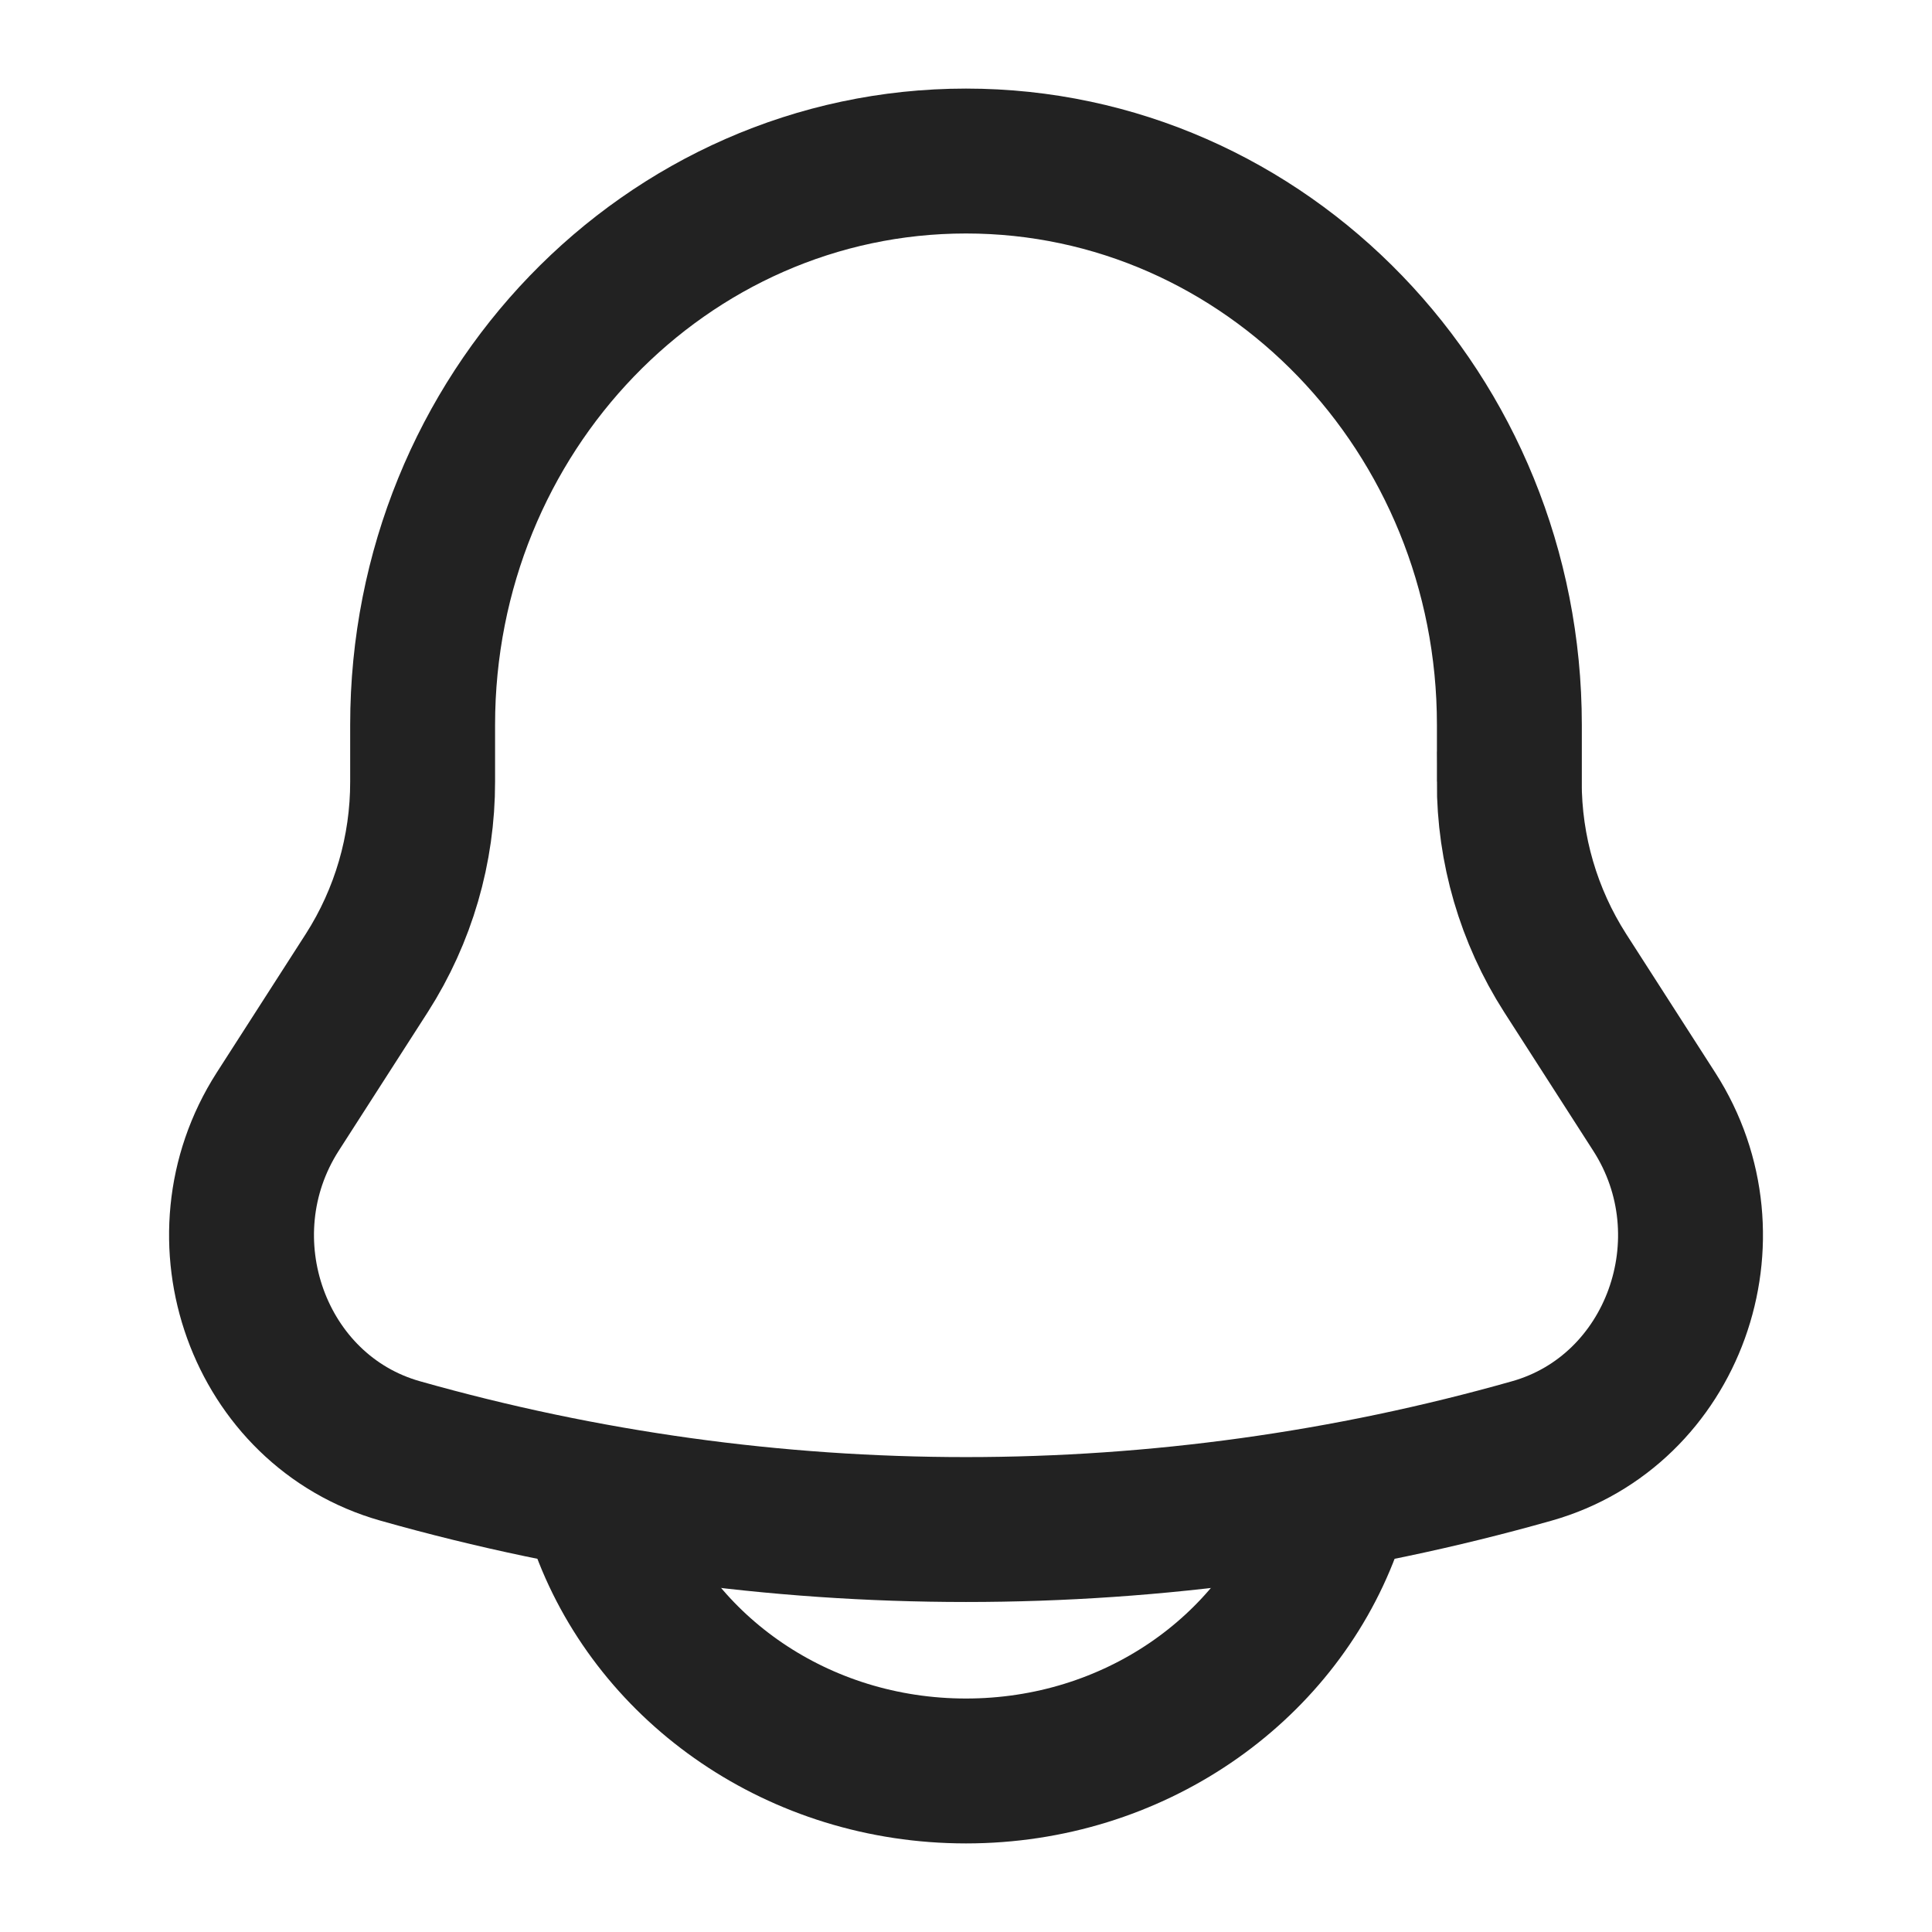 <svg width="20" height="20" viewBox="0 0 20 20" fill="none" xmlns="http://www.w3.org/2000/svg">
<g id="solar:bell-linear">
<g id="Group">
<path id="Vector" d="M15.625 8.091V7.504C15.625 4.28 13.105 1.667 10 1.667C6.895 1.667 4.375 4.28 4.375 7.504V8.091C4.376 8.793 4.176 9.48 3.798 10.071L2.875 11.508C2.033 12.821 2.676 14.605 4.142 15.02C7.972 16.105 12.028 16.105 15.858 15.02C17.324 14.605 17.968 12.821 17.125 11.509L16.202 10.072C15.824 9.481 15.623 8.794 15.624 8.092L15.625 8.091Z" stroke="#222222" stroke-width="1.5"/>
<path id="Vector_2" d="M6.25 15.833C6.796 17.29 8.268 18.333 10 18.333C11.732 18.333 13.204 17.29 13.75 15.833" stroke="#222222" stroke-width="1.5" stroke-linecap="round"/>
</g>
</g>
</svg>
